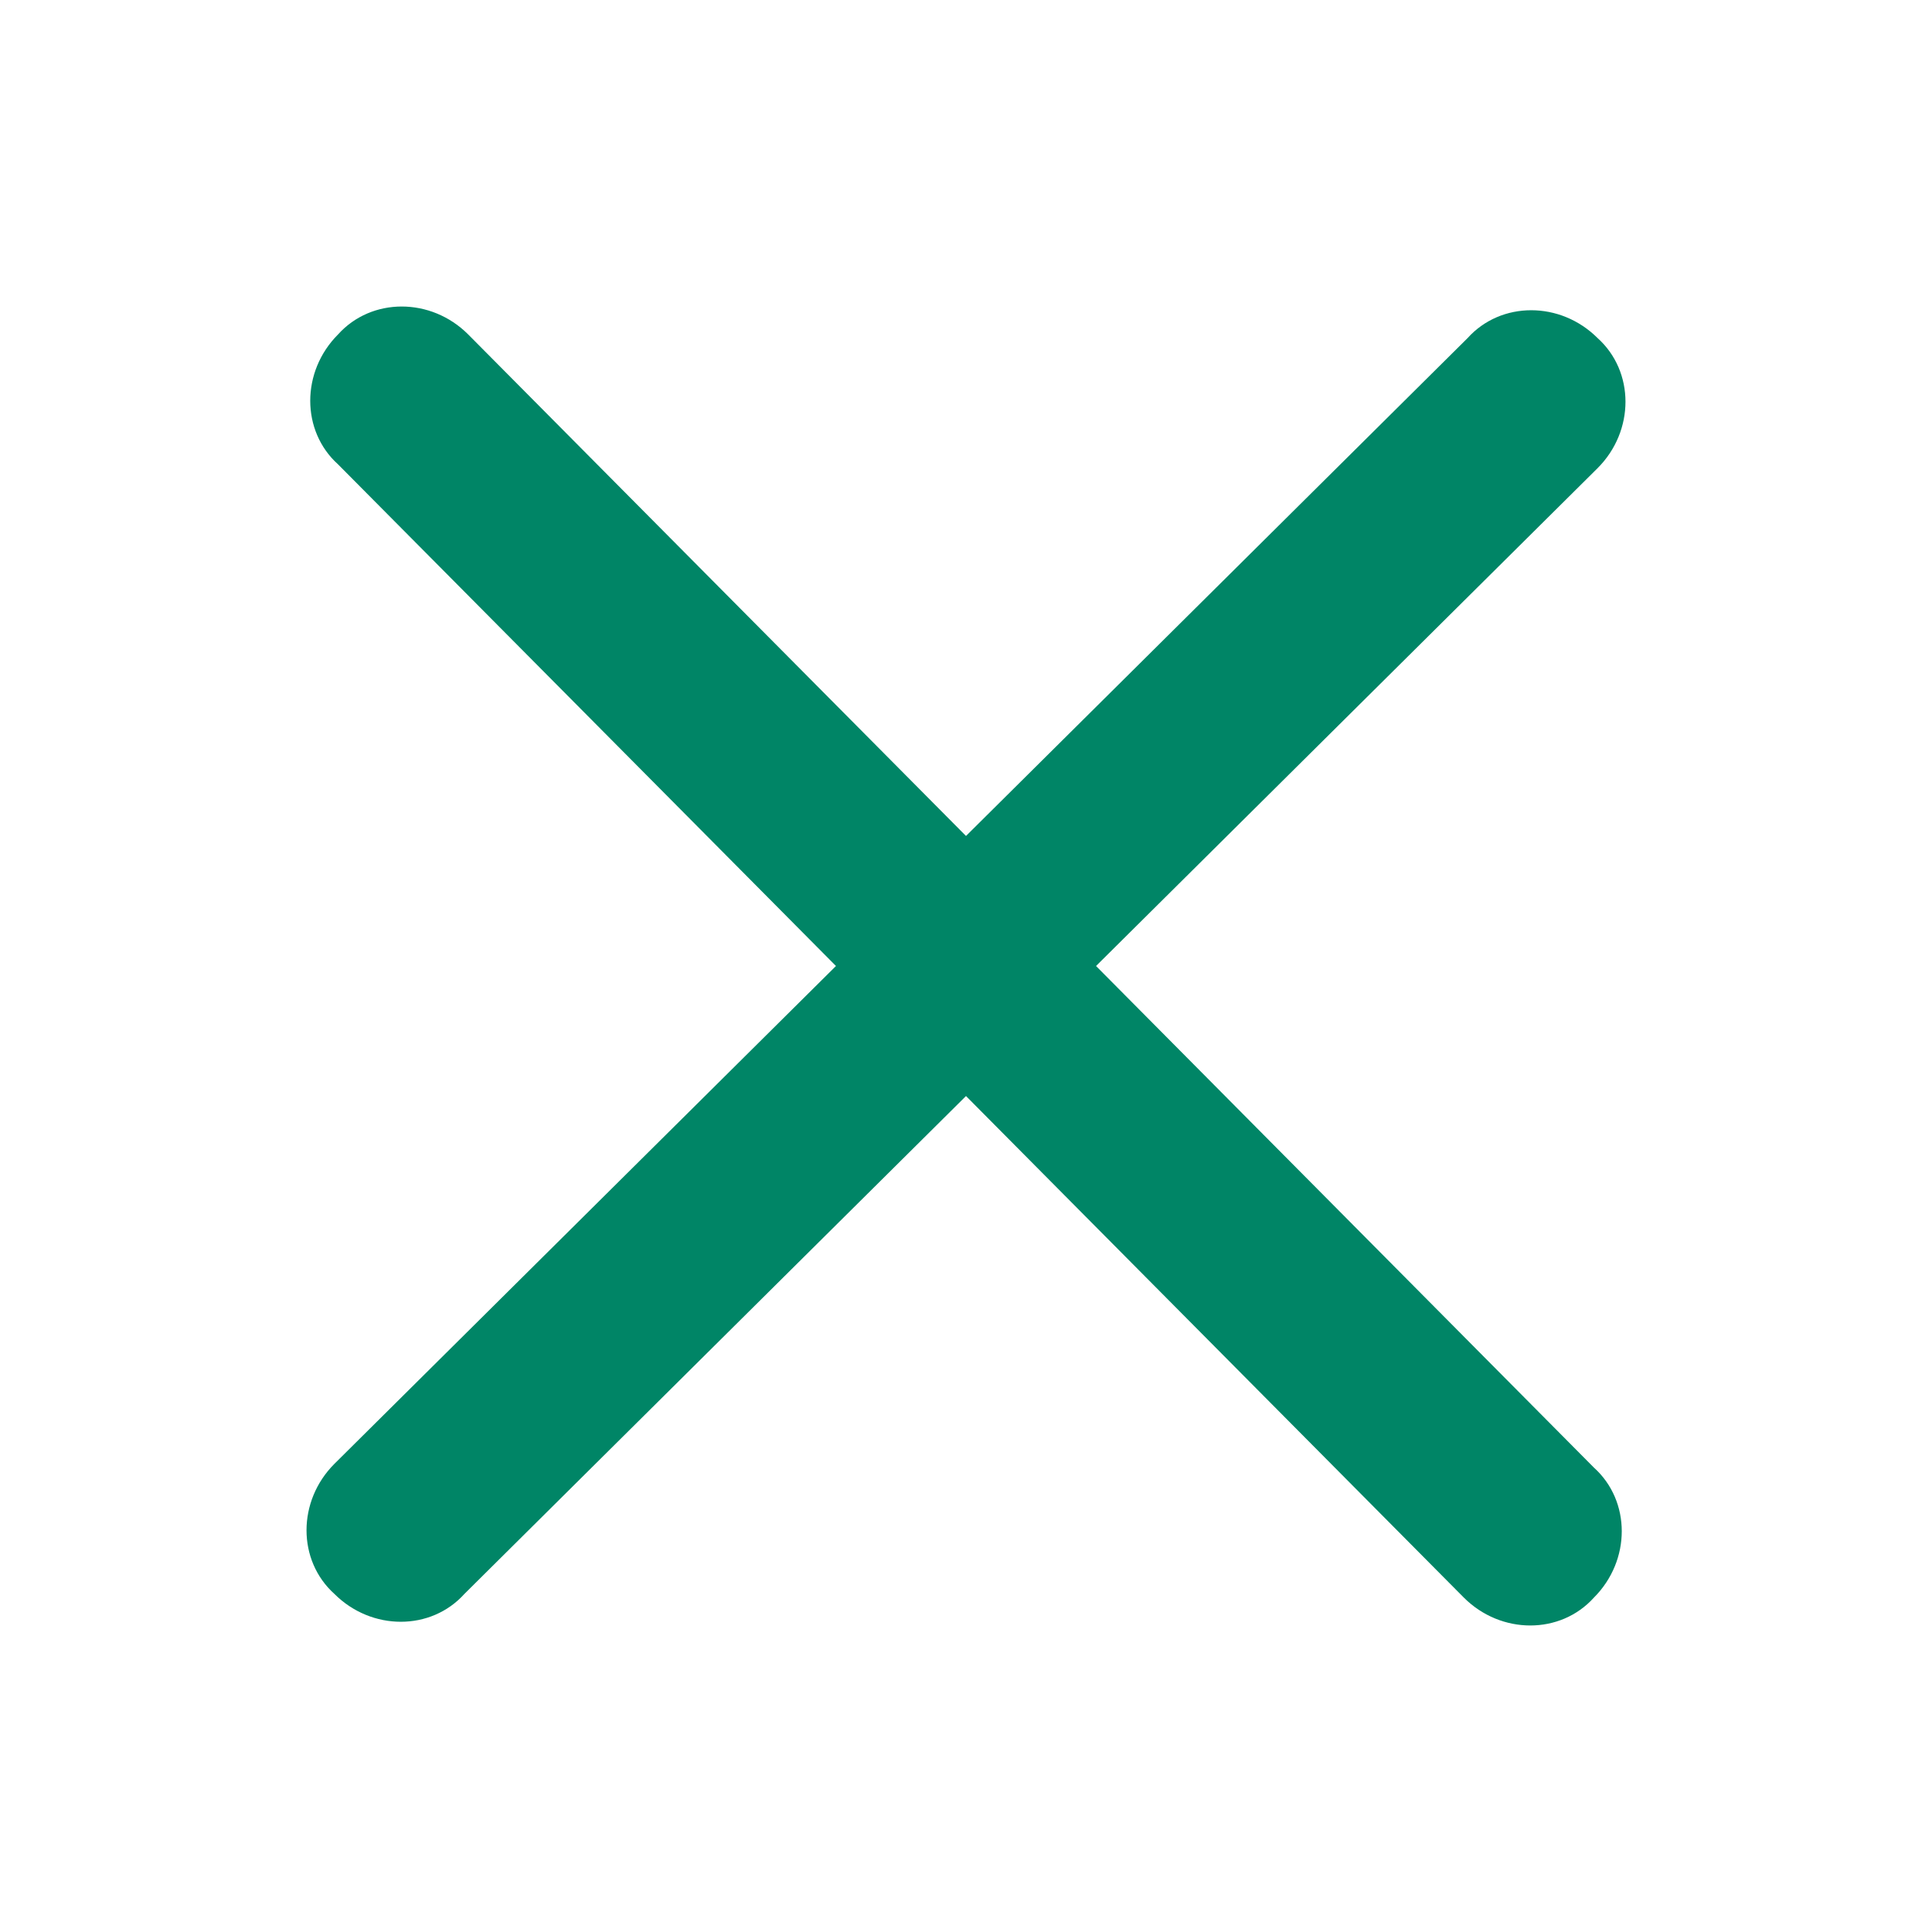 <svg xmlns="http://www.w3.org/2000/svg" width="52" height="52" viewBox="0 0 52 52"><path d="M29.5 26L43 12.6c1-1 1-2.6 0-3.5-1-1-2.6-1-3.5 0L26 22.5 12.6 9c-1-1-2.6-1-3.5 0-1 1-1 2.6 0 3.5L22.5 26 9 39.4c-1 1-1 2.6 0 3.5 1 1 2.6 1 3.5 0L26 29.5 39.4 43c1 1 2.6 1 3.5 0 1-1 1-2.6 0-3.5L29.5 26z" fill="#008566"/></svg>